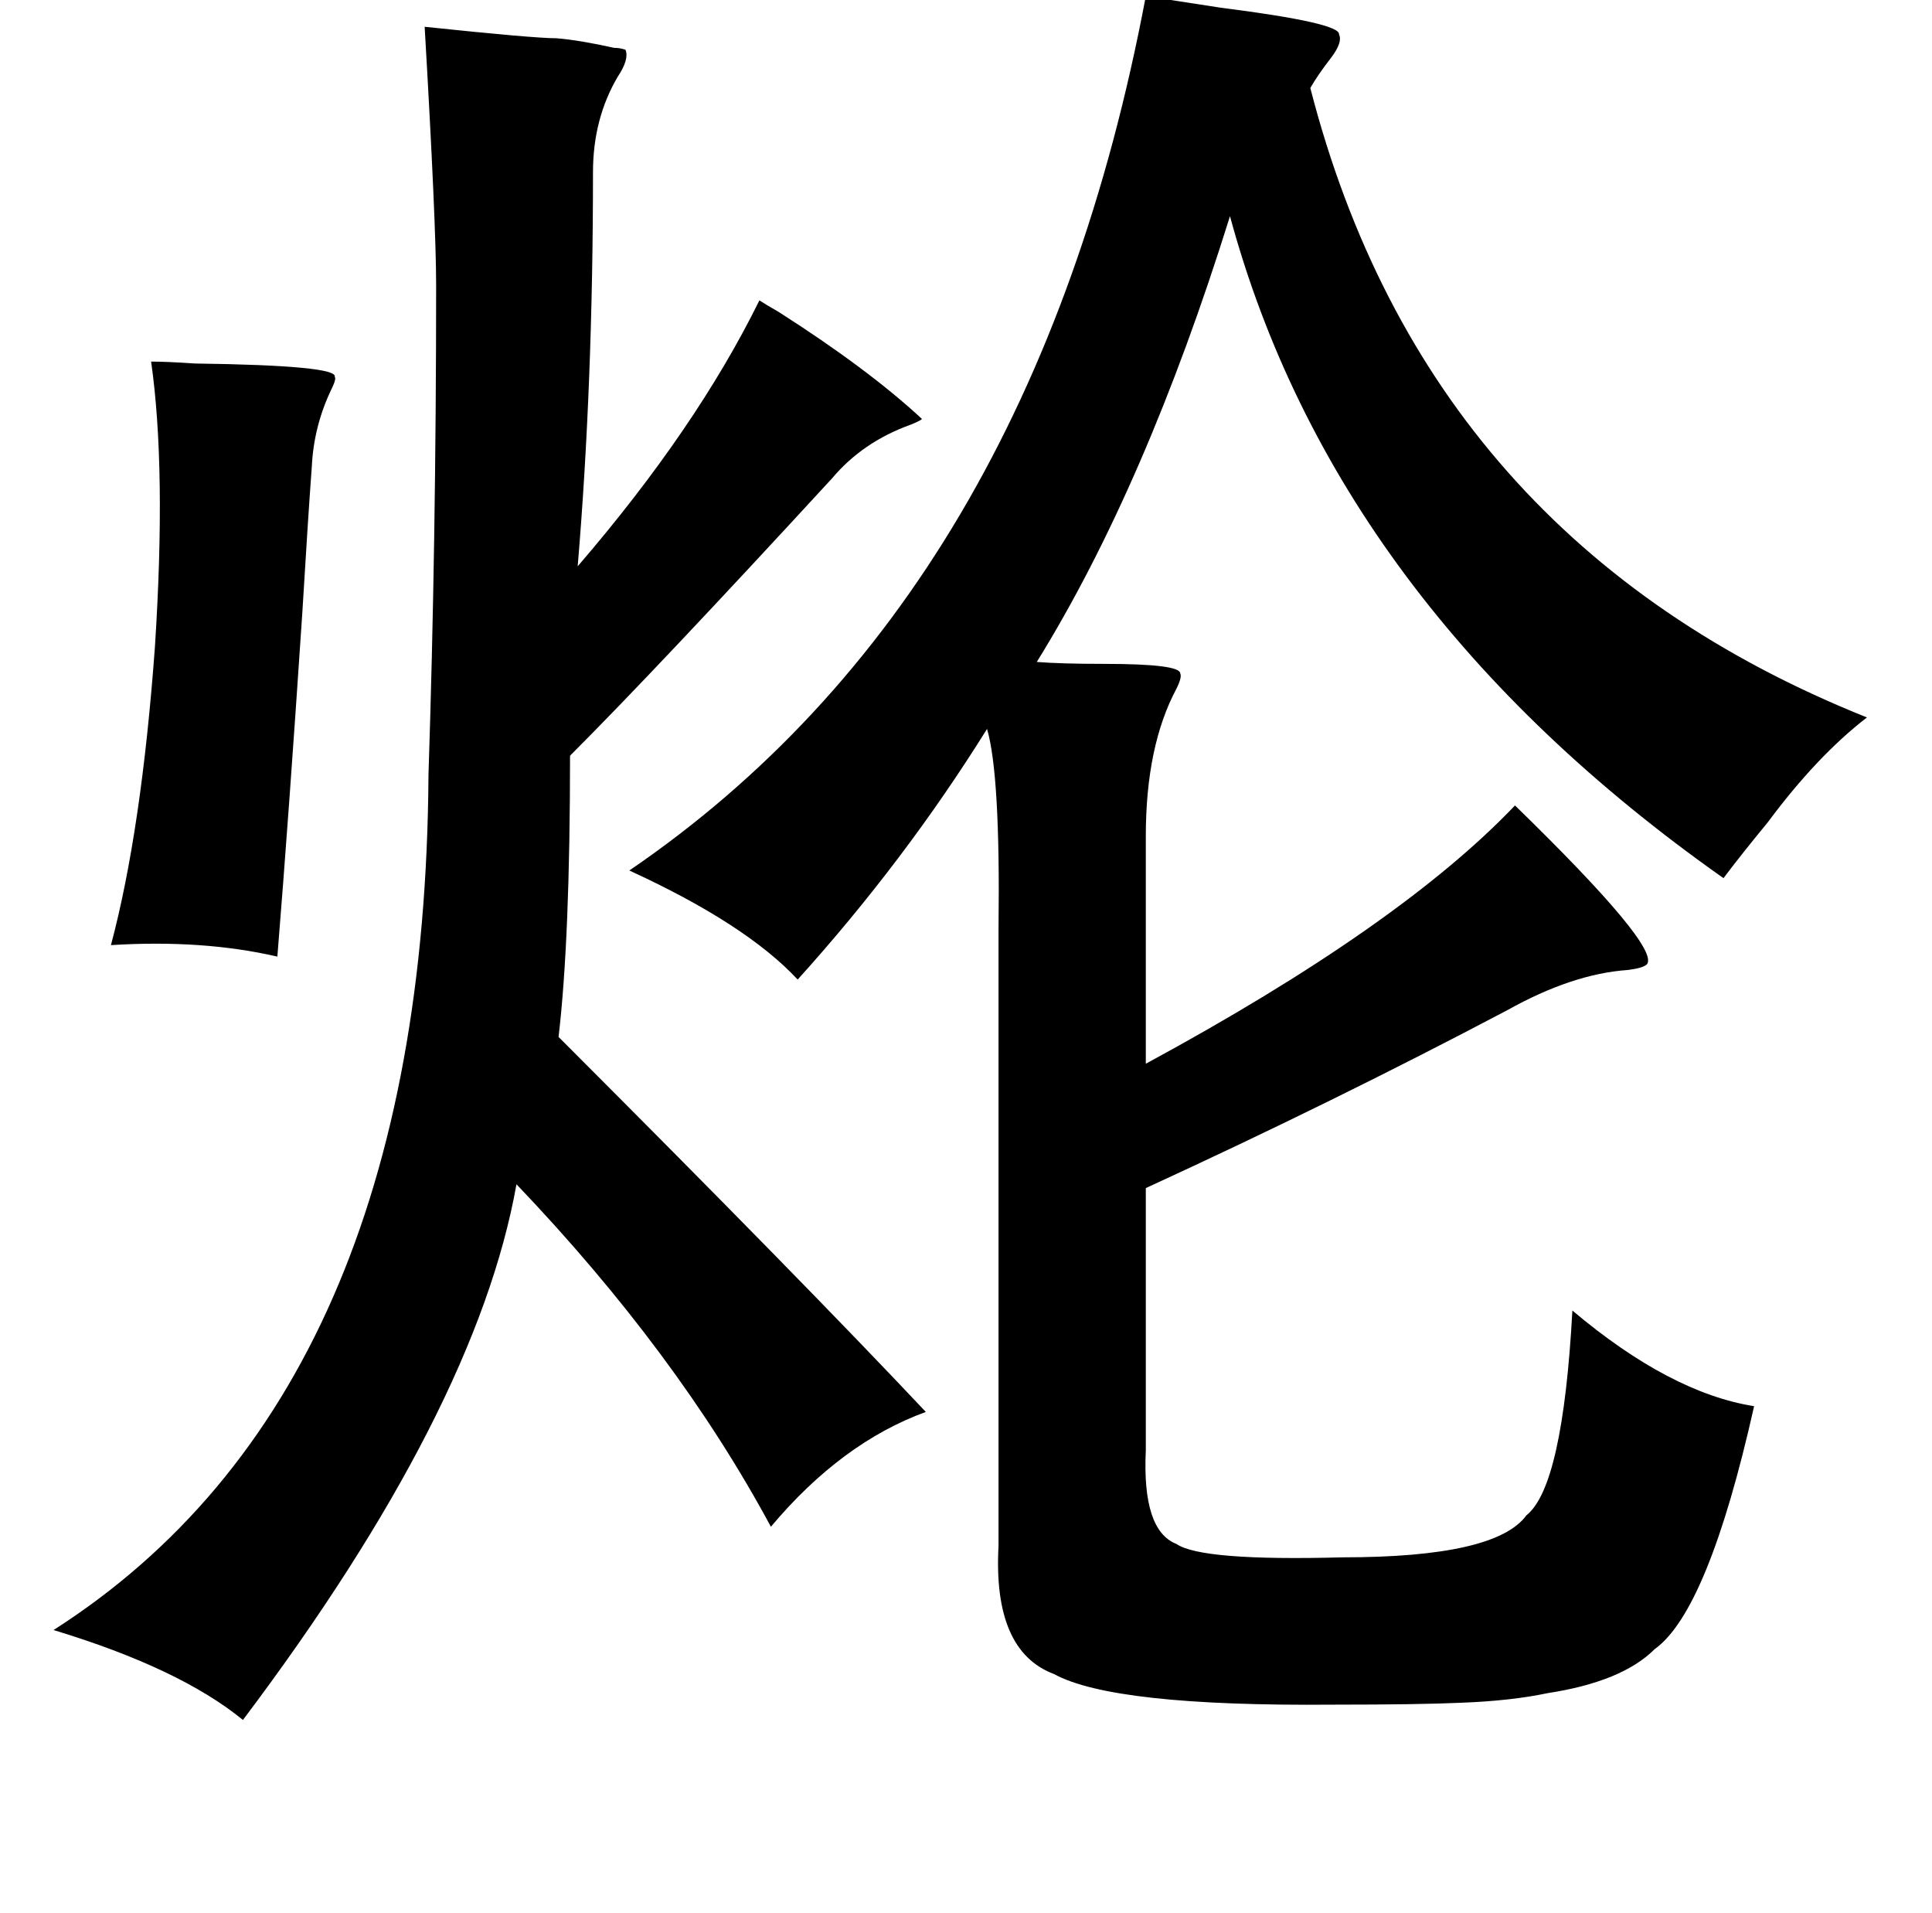 <?xml version="1.0" standalone="no"?>
<!DOCTYPE svg PUBLIC "-//W3C//DTD SVG 1.1//EN" "http://www.w3.org/Graphics/SVG/1.1/DTD/svg11.dtd" >
<svg xmlns="http://www.w3.org/2000/svg" xmlns:xlink="http://www.w3.org/1999/xlink" version="1.1" viewBox="-10 0 1010 1000">
   <path fill="currentColor"
d="M589 -2l39 6q63 8 62 14q2 4 -4 12q-7 9 -11 16q61 237 291 329q-26 20 -52 55q-14 17 -23 29q-203 -143 -258 -346q-44 141 -101 233q13 1 35 1q40 0 40 5q1 2 -2 8q-16 30 -16 77v119q133 -72 193 -135q76 74 69 83q-2 2 -10 3q-29 2 -63 21q-91 48 -189 93v137
q-2 42 16 49q13 9 87 7q80 0 96 -22q19 -15 24 -107q51 43 95 50q-24 107 -52 127q-17 17 -56 23q-19 4 -45 5q-22 1 -67 1q-115 1 -146 -16q-32 -12 -29 -67v-323q1 -80 -6 -104q-43 69 -99 131q-27 -29 -88 -57q211 -144 270 -457zM212 14q57 6 69 6q12 1 30 5q3 0 6 1
q2 5 -4 14q-13 22 -13 50q0 111 -8 206q62 -72 95 -139q3 2 10 6q47 30 75 56q-1 1 -6 3q-25 9 -41 28q-92 100 -137 145q0 96 -6 147q128 128 192 196q-44 16 -81 60q-49 -91 -133 -179q-21 118 -143 280q-33 -27 -99 -47q194 -124 196 -447q4 -122 4 -256q0 -32 -6 -135z
M69 189q8 0 23 1q75 1 73 7q1 1 -2 7q-9 19 -10 40q-2 27 -5 77q-7 105 -13 179q-39 -9 -87 -6q16 -60 23 -156q6 -93 -2 -149z" />
</svg>
